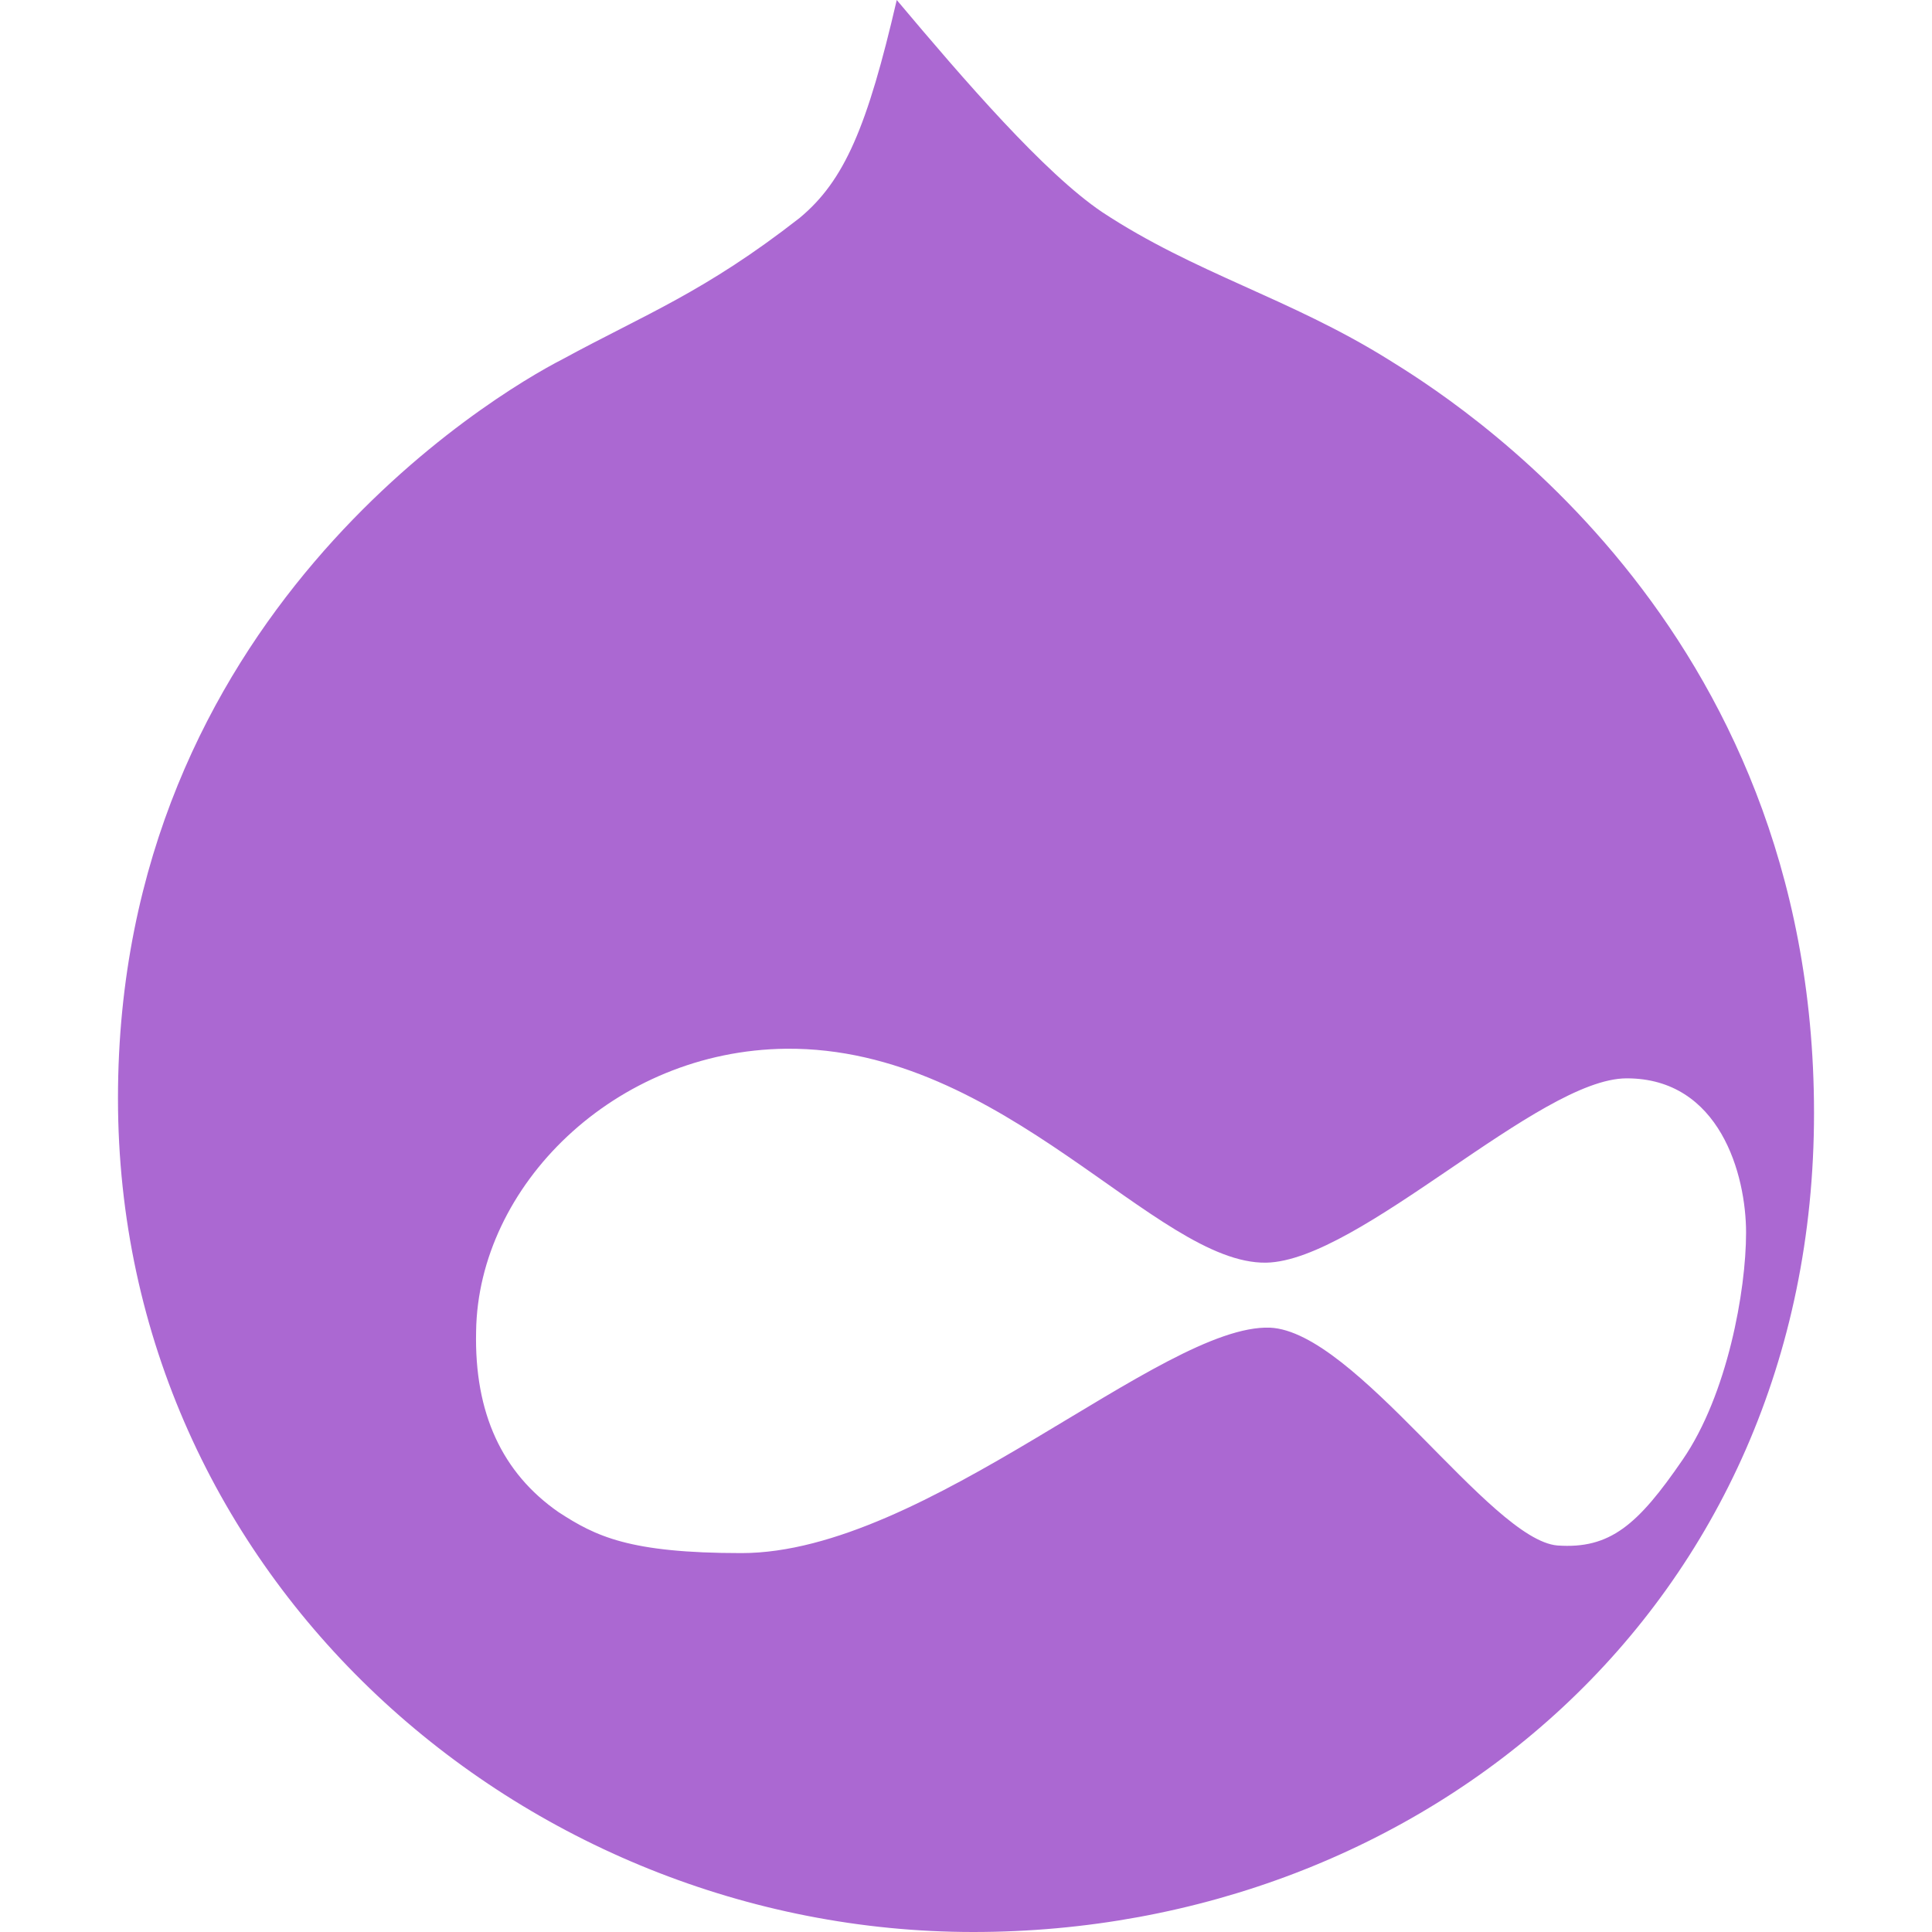 <svg xmlns="http://www.w3.org/2000/svg" width="512" height="512" viewBox="0 0 31.246 31.246"><path d="M22.449 5.811c-1.6-.995-3.113-1.385-4.623-2.38C16.89 2.8 15.592 1.295 14.503 0c-.475 2.05-.845 2.922-1.57 3.524-1.538 1.202-2.506 1.562-3.836 2.286-1.118.573-7.189 4.184-7.189 11.952s6.557 13.484 13.833 13.484c7.281 0 13.597-5.268 13.597-13.244 0-7.979-5.922-11.59-6.889-12.191zm5.79 14.125c0 .935-.301 2.619-1.026 3.672-.724 1.057-1.176 1.447-2.025 1.387-1.088-.092-3.262-3.463-4.65-3.523-1.75-.06-5.558 3.646-8.547 3.646-1.815 0-2.357-.271-2.96-.664-.908-.632-1.361-1.597-1.331-2.921.032-2.35 2.234-4.543 5.016-4.572 3.532-.031 5.98 3.488 7.761 3.46 1.512-.028 4.412-2.981 5.83-2.981 1.509-.002 1.932 1.56 1.932 2.496z" fill="#ab68d2"/></svg>